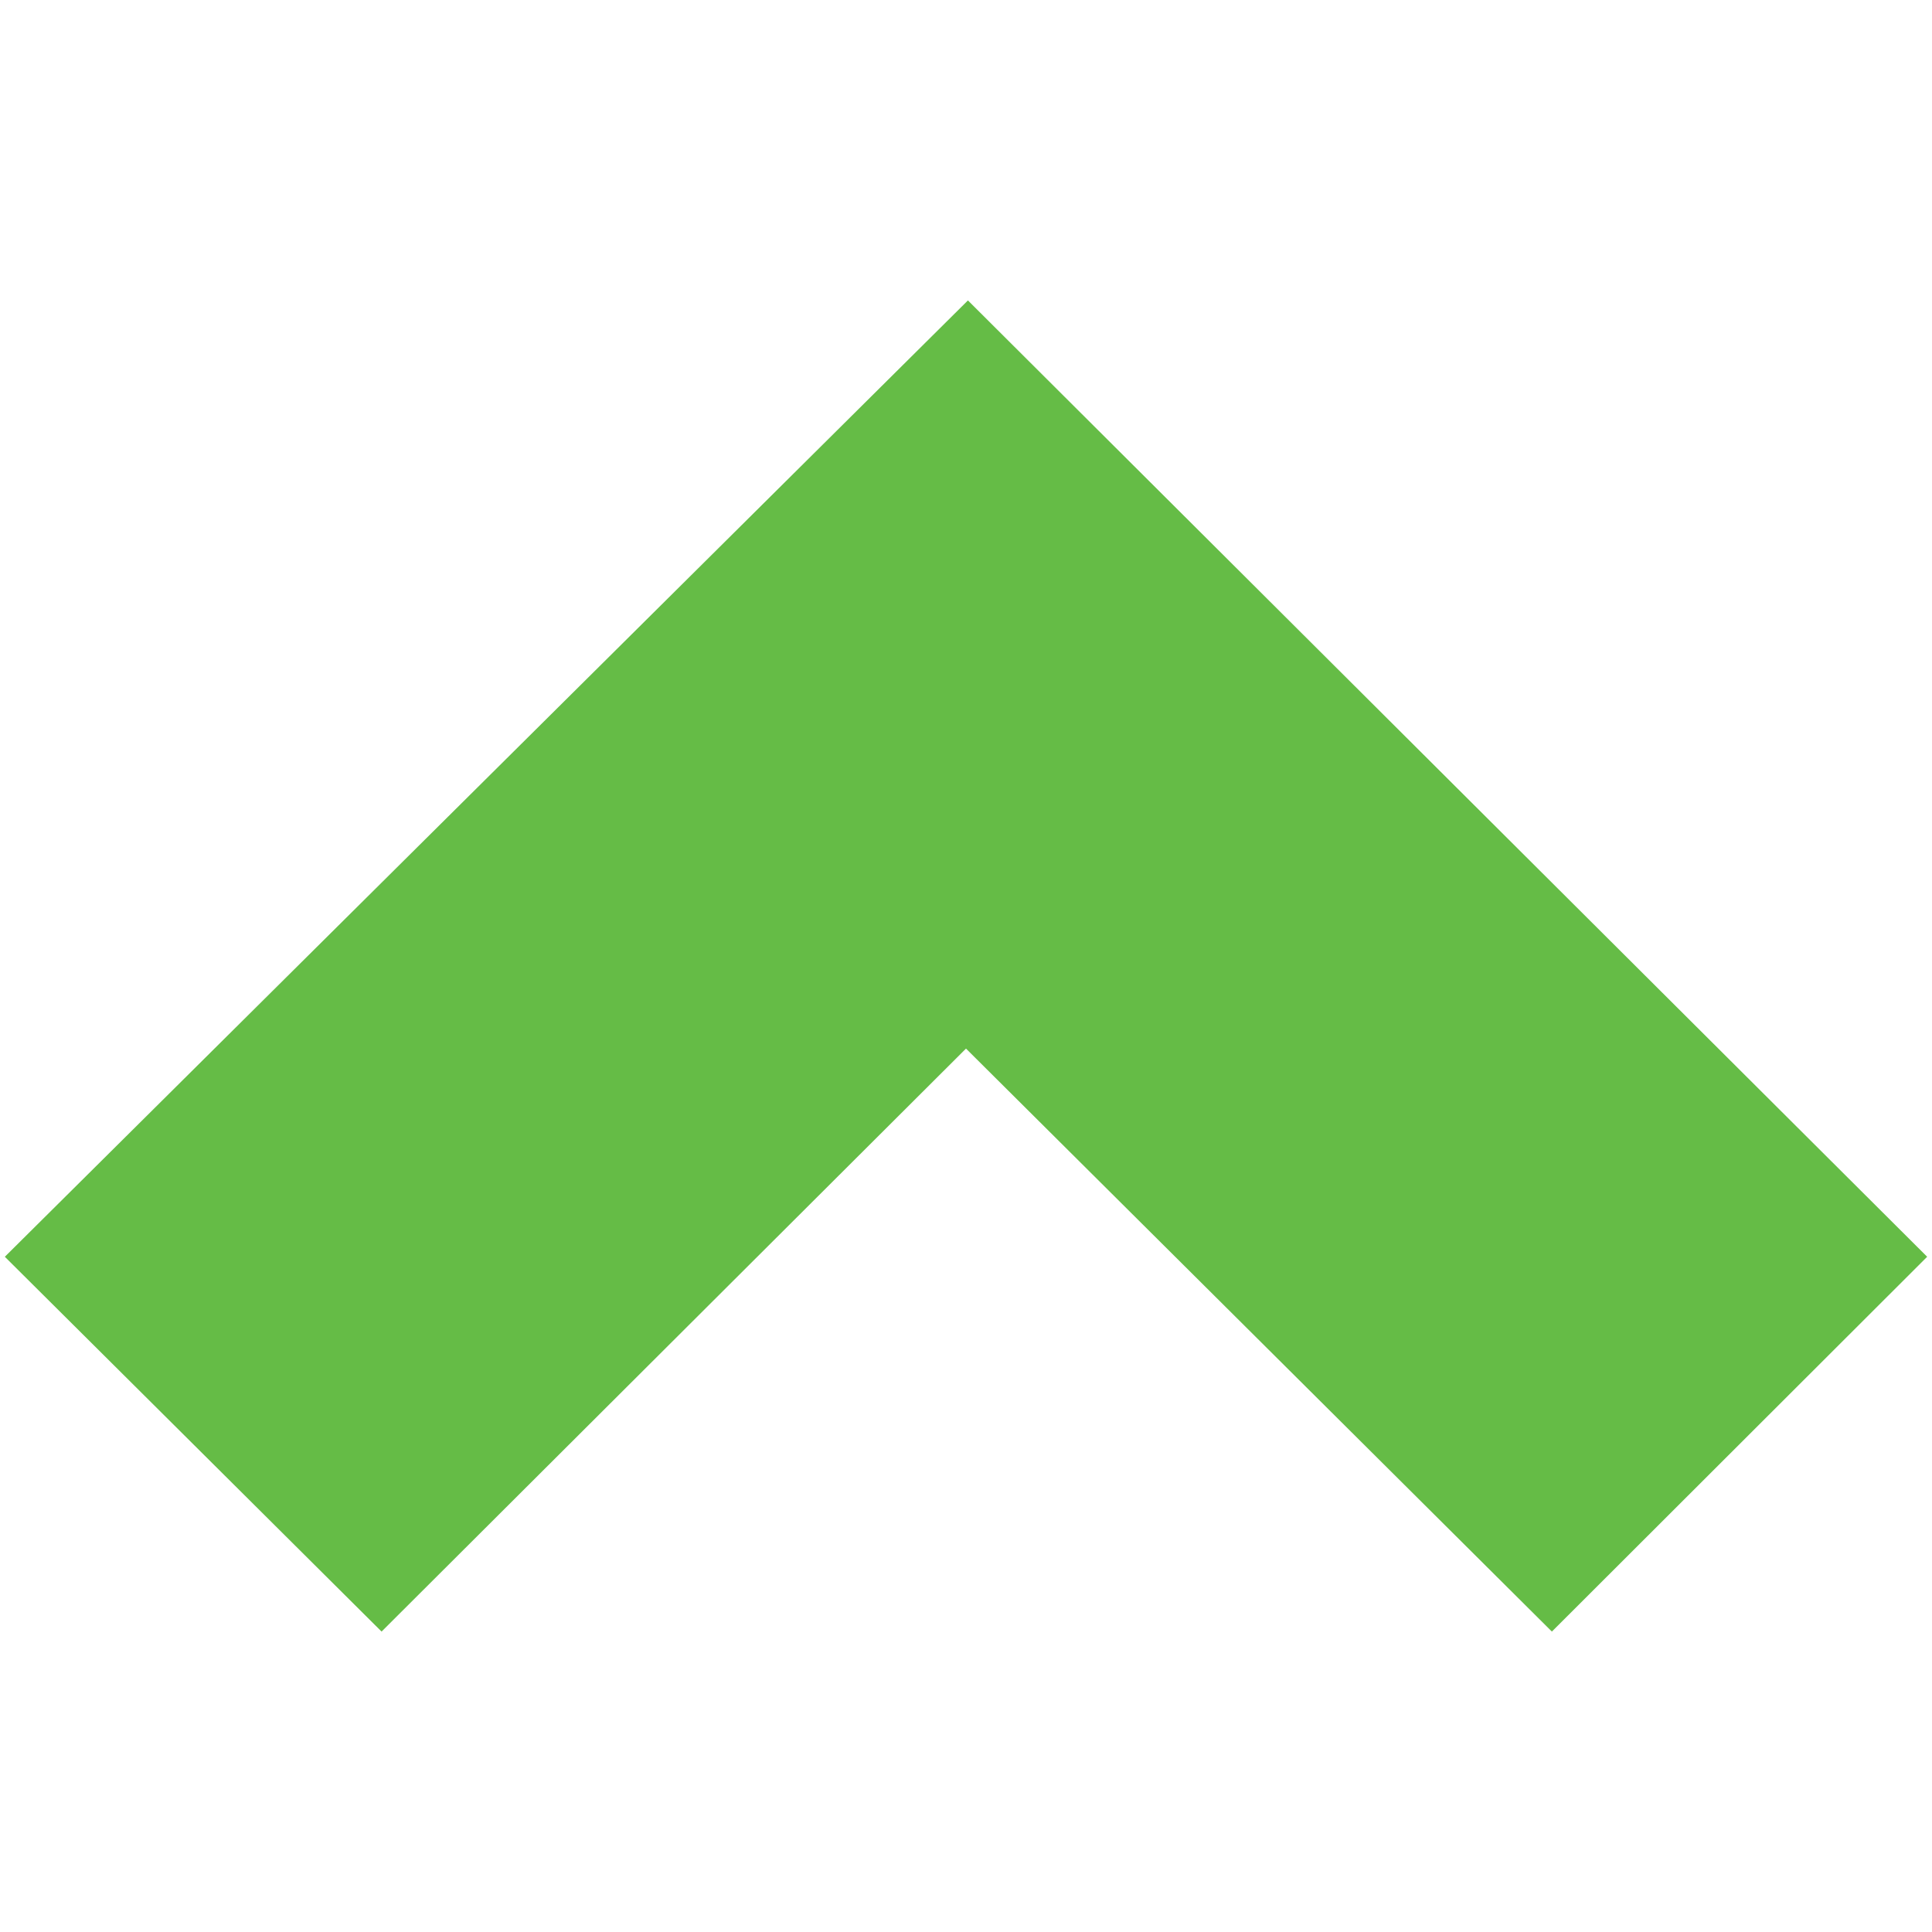 <svg id="finanzen" xmlns="http://www.w3.org/2000/svg" viewBox="0 0 400 400"><style>.st0{fill:#65bc46}</style><title>svg-artboards</title><path id="finanzen-positive-arrow" class="st0" d="M200 217.1L79 337.8 1 260.2l199.4-198 198.6 198-77.7 77.6L200 217.1"/></svg>